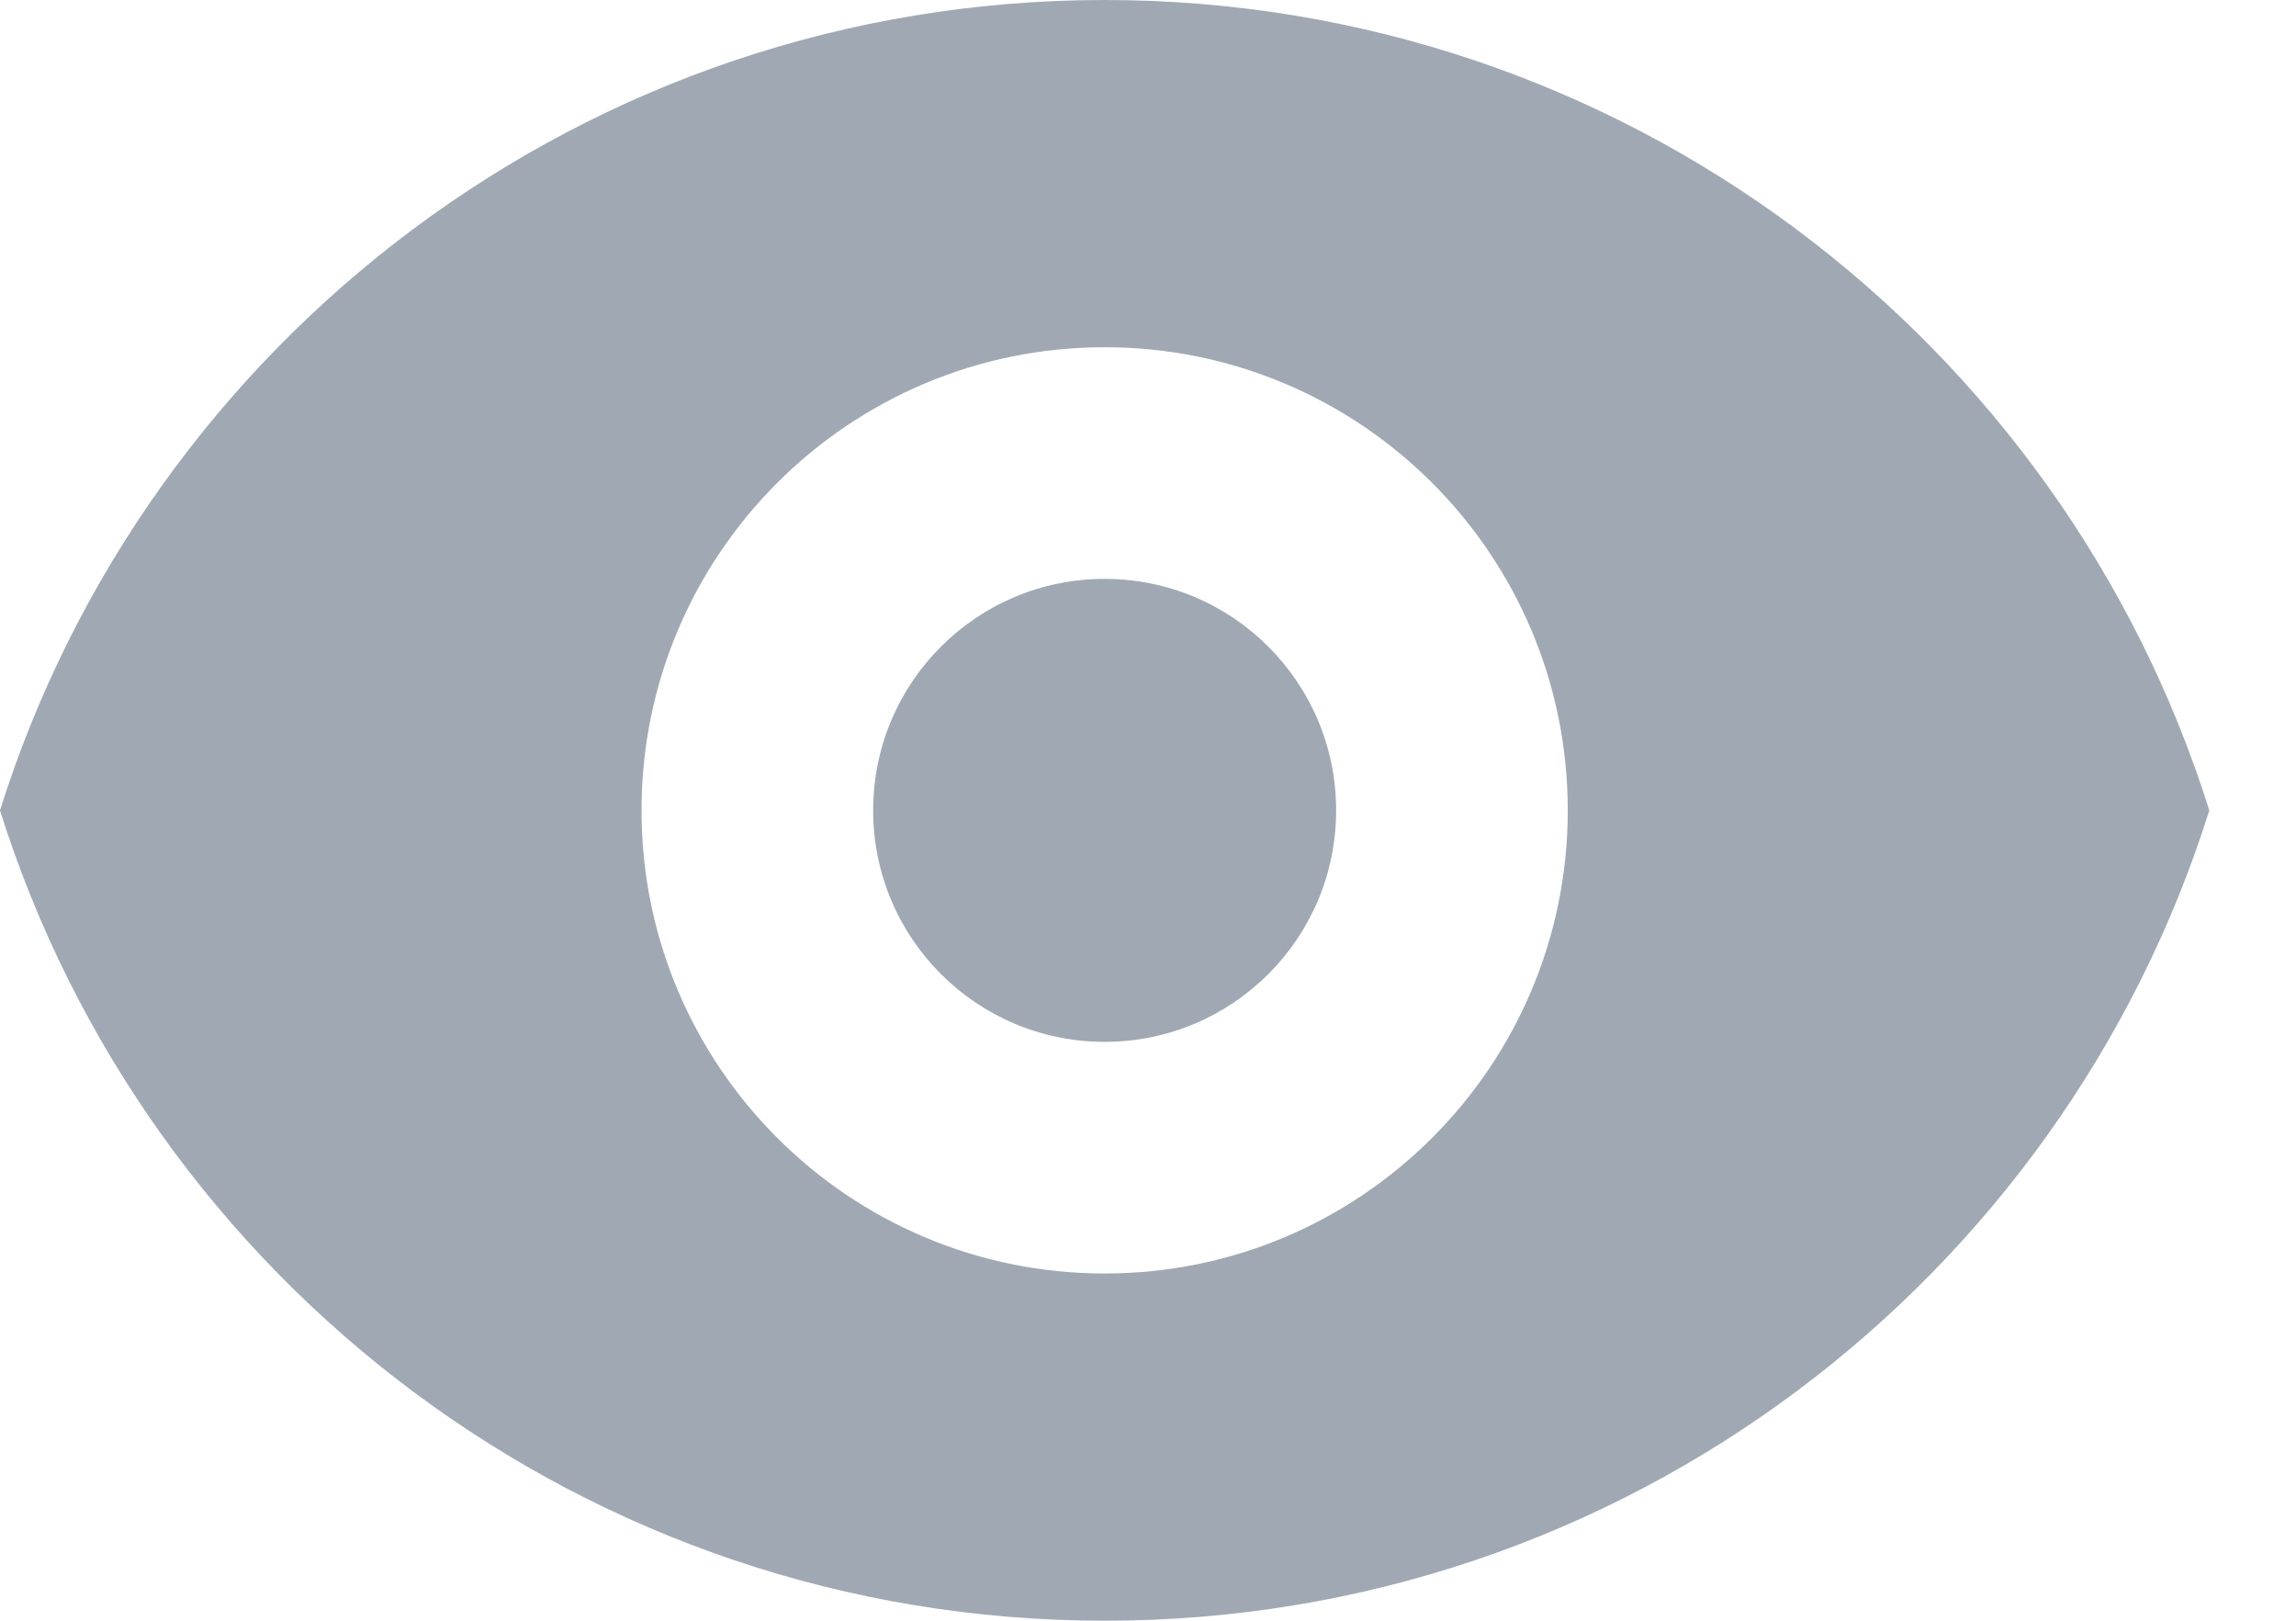 <svg width="17" height="12" viewBox="0 0 17 12" fill="none" xmlns="http://www.w3.org/2000/svg">
<path d="M8.179 7.714C9.126 7.714 9.893 6.947 9.893 6C9.893 5.053 9.126 4.286 8.179 4.286C7.232 4.286 6.465 5.053 6.465 6C6.465 6.947 7.232 7.714 8.179 7.714Z" fill="#A0A9B3"/>
<path fill-rule="evenodd" clip-rule="evenodd" d="M0 6C1.092 2.522 4.341 0 8.179 0C12.017 0 15.266 2.522 16.358 6C15.266 9.478 12.017 12 8.179 12C4.341 12 1.092 9.478 0 6ZM11.608 6C11.608 7.894 10.073 9.429 8.179 9.429C6.286 9.429 4.75 7.894 4.75 6C4.75 4.106 6.286 2.571 8.179 2.571C10.073 2.571 11.608 4.106 11.608 6Z" fill="#A0A9B3"/>
</svg>
